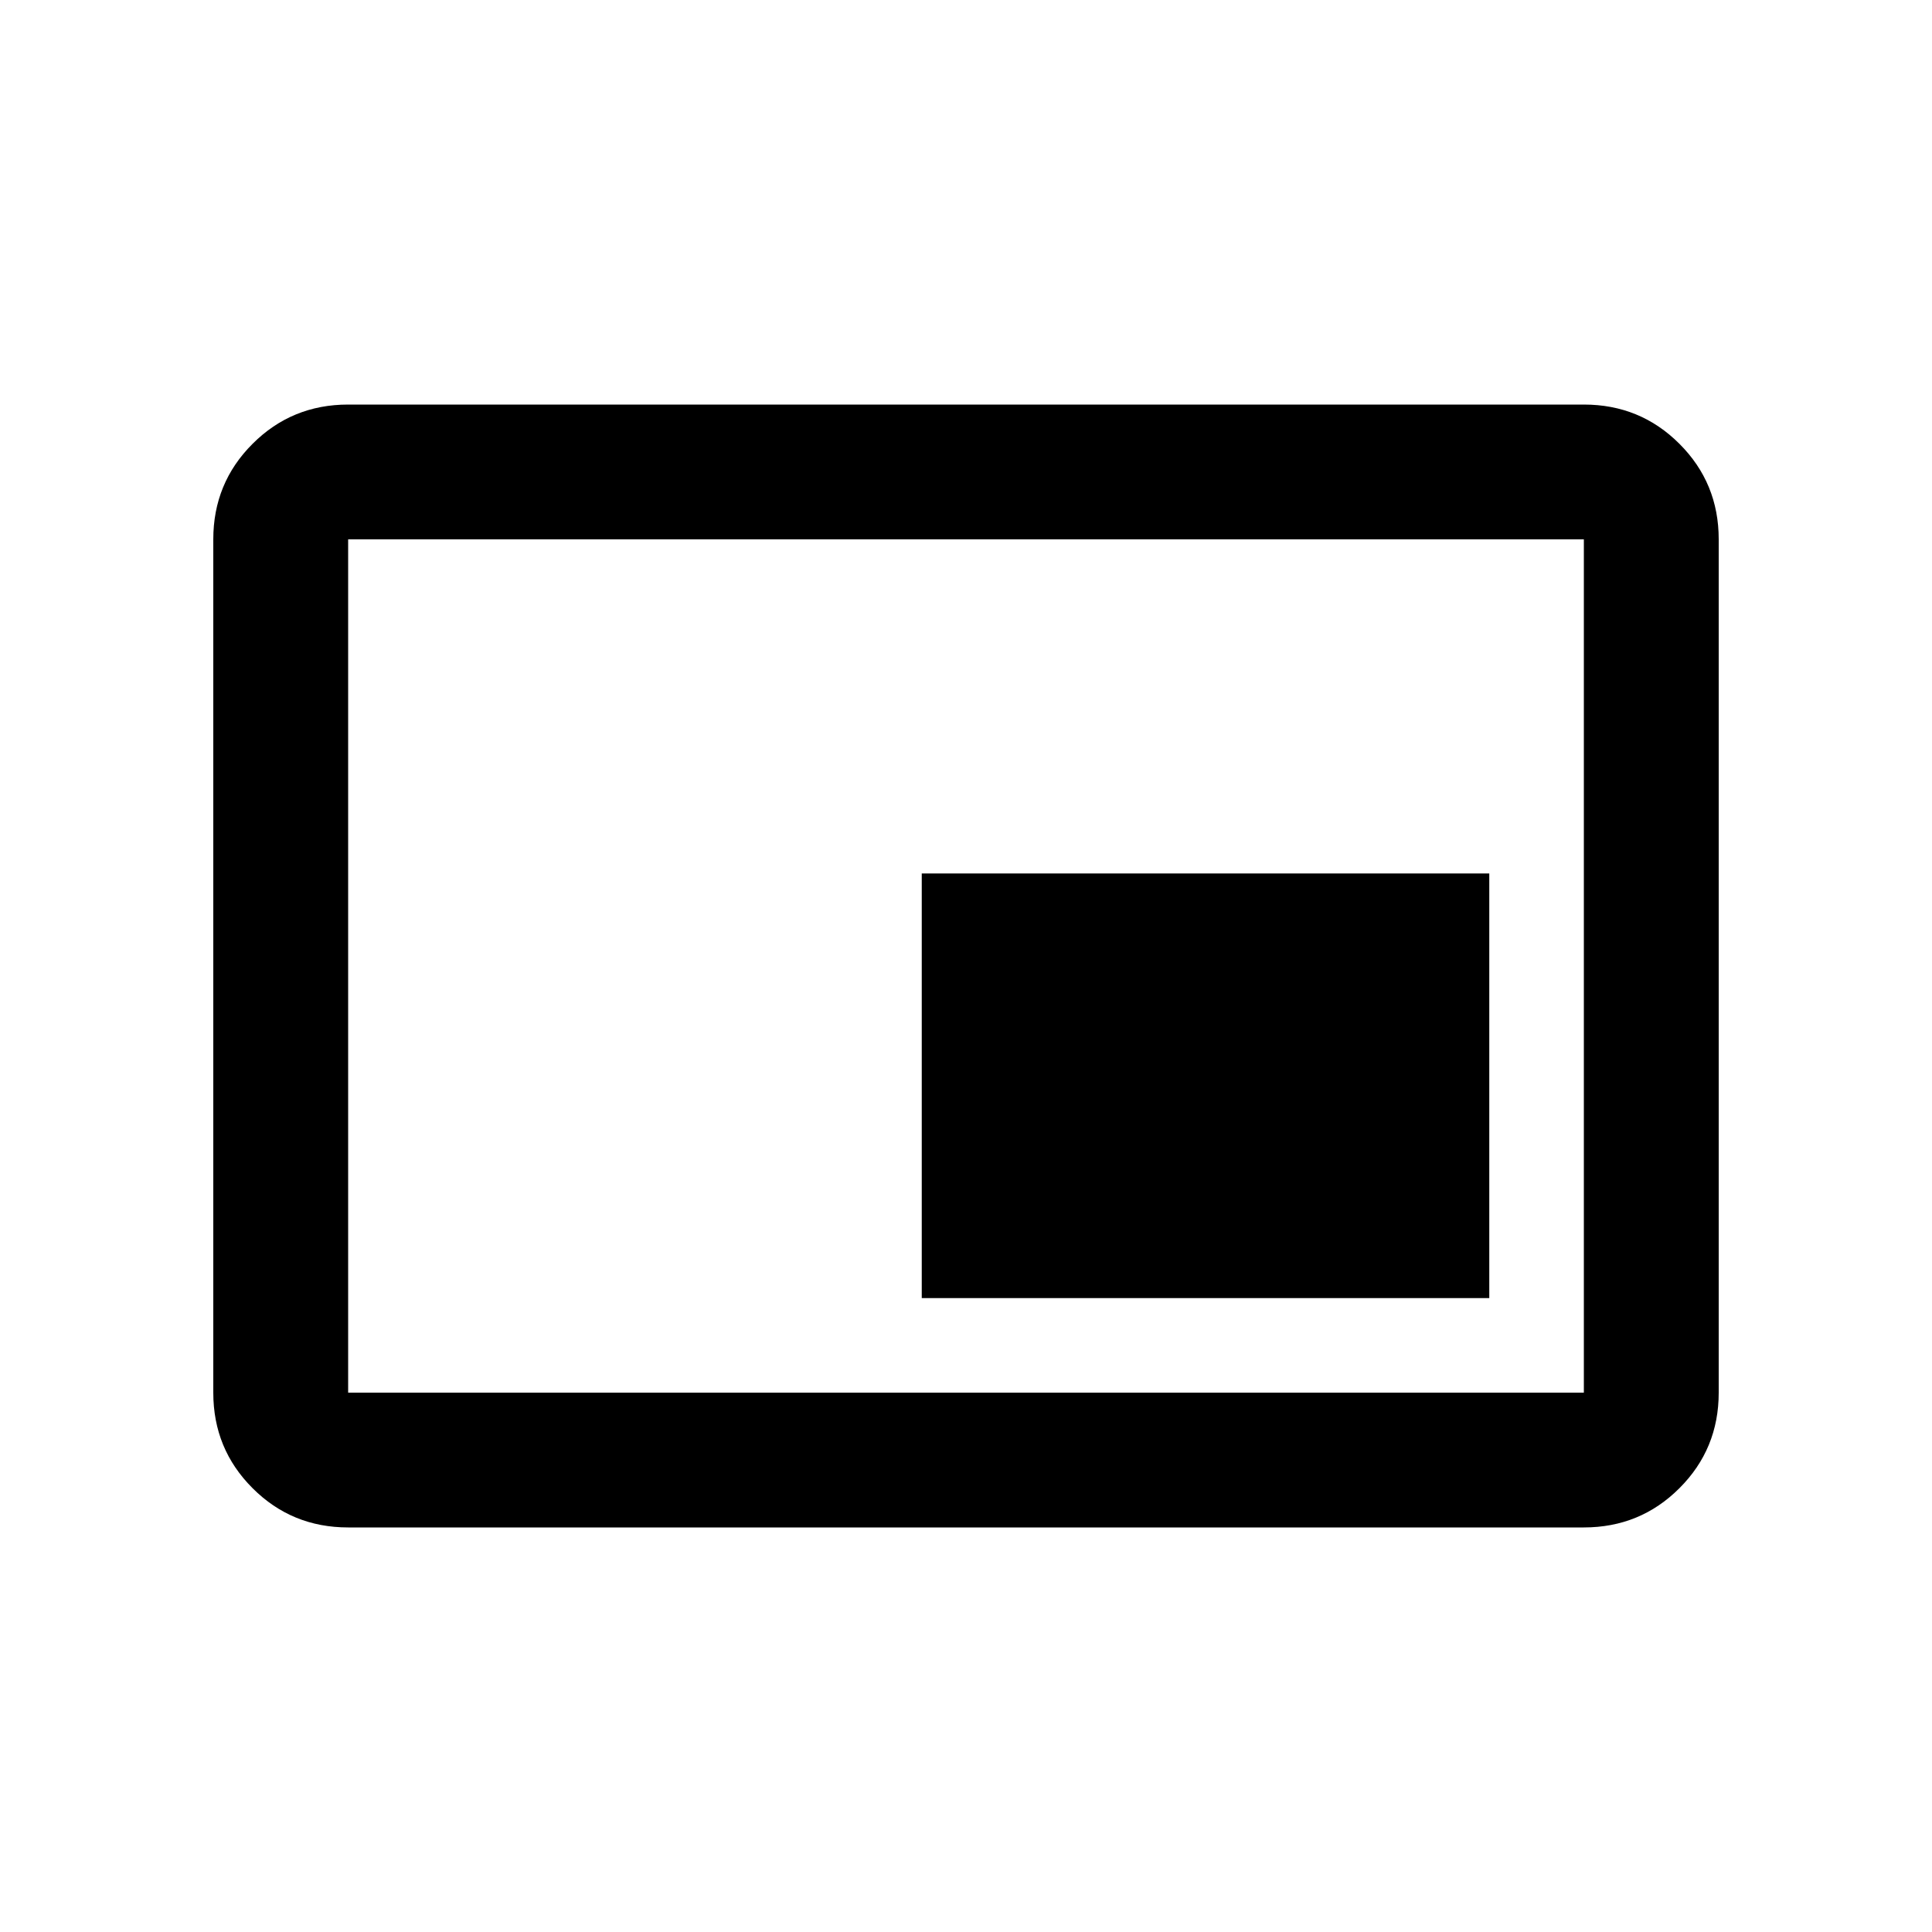 <svg xmlns="http://www.w3.org/2000/svg" height="20" width="20"><path d="M9.542 13.438h5.875V9.042H9.542Zm-5.938 2.374q-.583 0-.989-.406-.407-.406-.407-.989V5.583q0-.583.407-.989.406-.406.989-.406h12.792q.583 0 .989.406.407.406.407.989v8.834q0 .583-.407.989-.406.406-.989.406Zm0-1.395h12.792V5.583H3.604v8.834Zm0 0V5.583v8.834Z"/></svg>